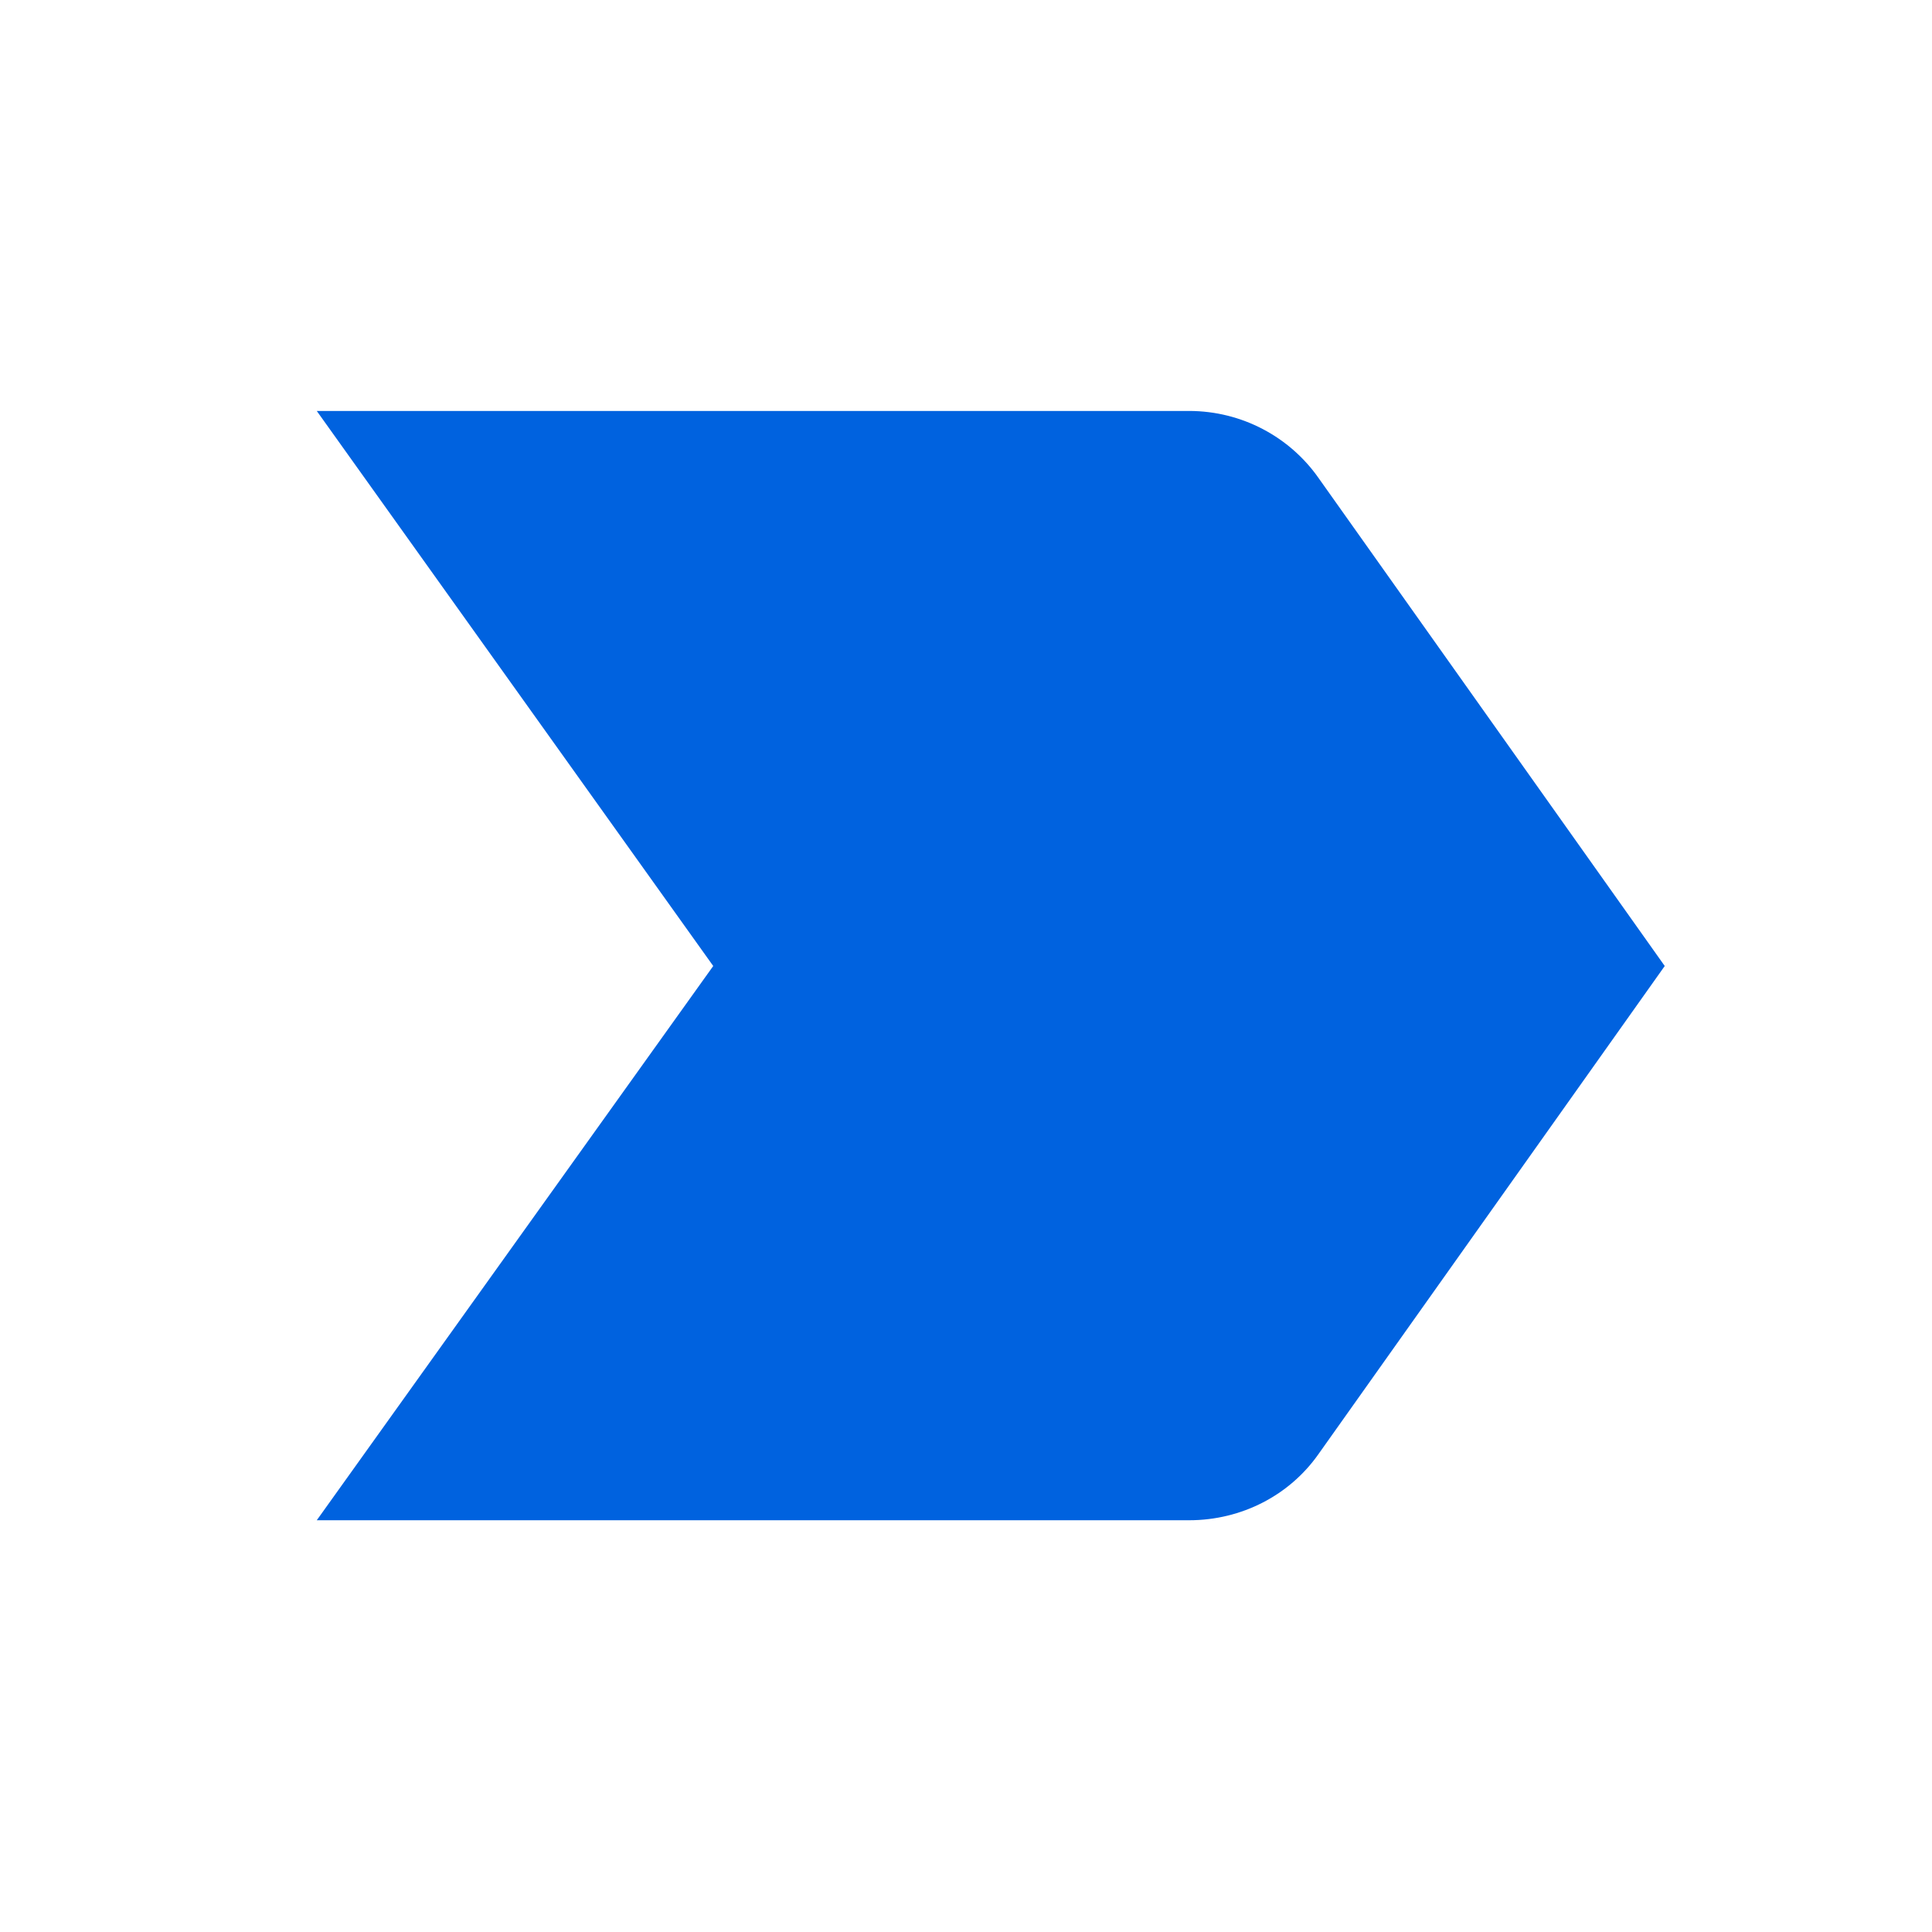 <?xml version="1.0" encoding="UTF-8" standalone="no"?>
<!DOCTYPE svg PUBLIC "-//W3C//DTD SVG 1.1//EN" "http://www.w3.org/Graphics/SVG/1.1/DTD/svg11.dtd">
<svg width="100%" height="100%" viewBox="0 0 24 24" version="1.1" xmlns="http://www.w3.org/2000/svg" xmlns:xlink="http://www.w3.org/1999/xlink" xml:space="preserve" xmlns:serif="http://www.serif.com/" style="fill-rule:evenodd;clip-rule:evenodd;stroke-linejoin:round;stroke-miterlimit:2;">
    <rect x="0" y="0" width="24" height="24" style="fill:none;fill-rule:nonzero;"/>
    <g id="location_city_black_24dp.svg" transform="matrix(1,0,0,1,35.26,-4.787)">
        <g transform="matrix(1,0,0,1,-12,-12)">
            <rect x="0" y="0" width="24" height="24" style="fill:none;fill-rule:nonzero;"/>
        </g>
    </g>
    <g id="send_black_24dp.svg" transform="matrix(0.969,0,0,0.958,35.26,-3.784)">
        <g transform="matrix(1,0,0,1,-12,-12)">
            <rect x="0" y="0" width="24" height="24" style="fill:none;fill-rule:nonzero;"/>
        </g>
    </g>
    <g id="label_important_black_24dp.svg" transform="matrix(0.985,0,0,0.985,11.815,12)">
        <g transform="matrix(1,0,0,1,-12,-12)">
            <rect x="0" y="0" width="24" height="24" style="fill:none;fill-rule:nonzero;"/>
            <path d="M4,18.99L15,18.99C15.67,18.99 16.27,18.67 16.63,18.16L21,12L16.63,5.84C16.27,5.33 15.67,5 15,5L4,5L9,12L4,18.99Z" style="fill:rgb(0,98,223);fill-rule:nonzero;"/>
        </g>
    </g>
</svg>
